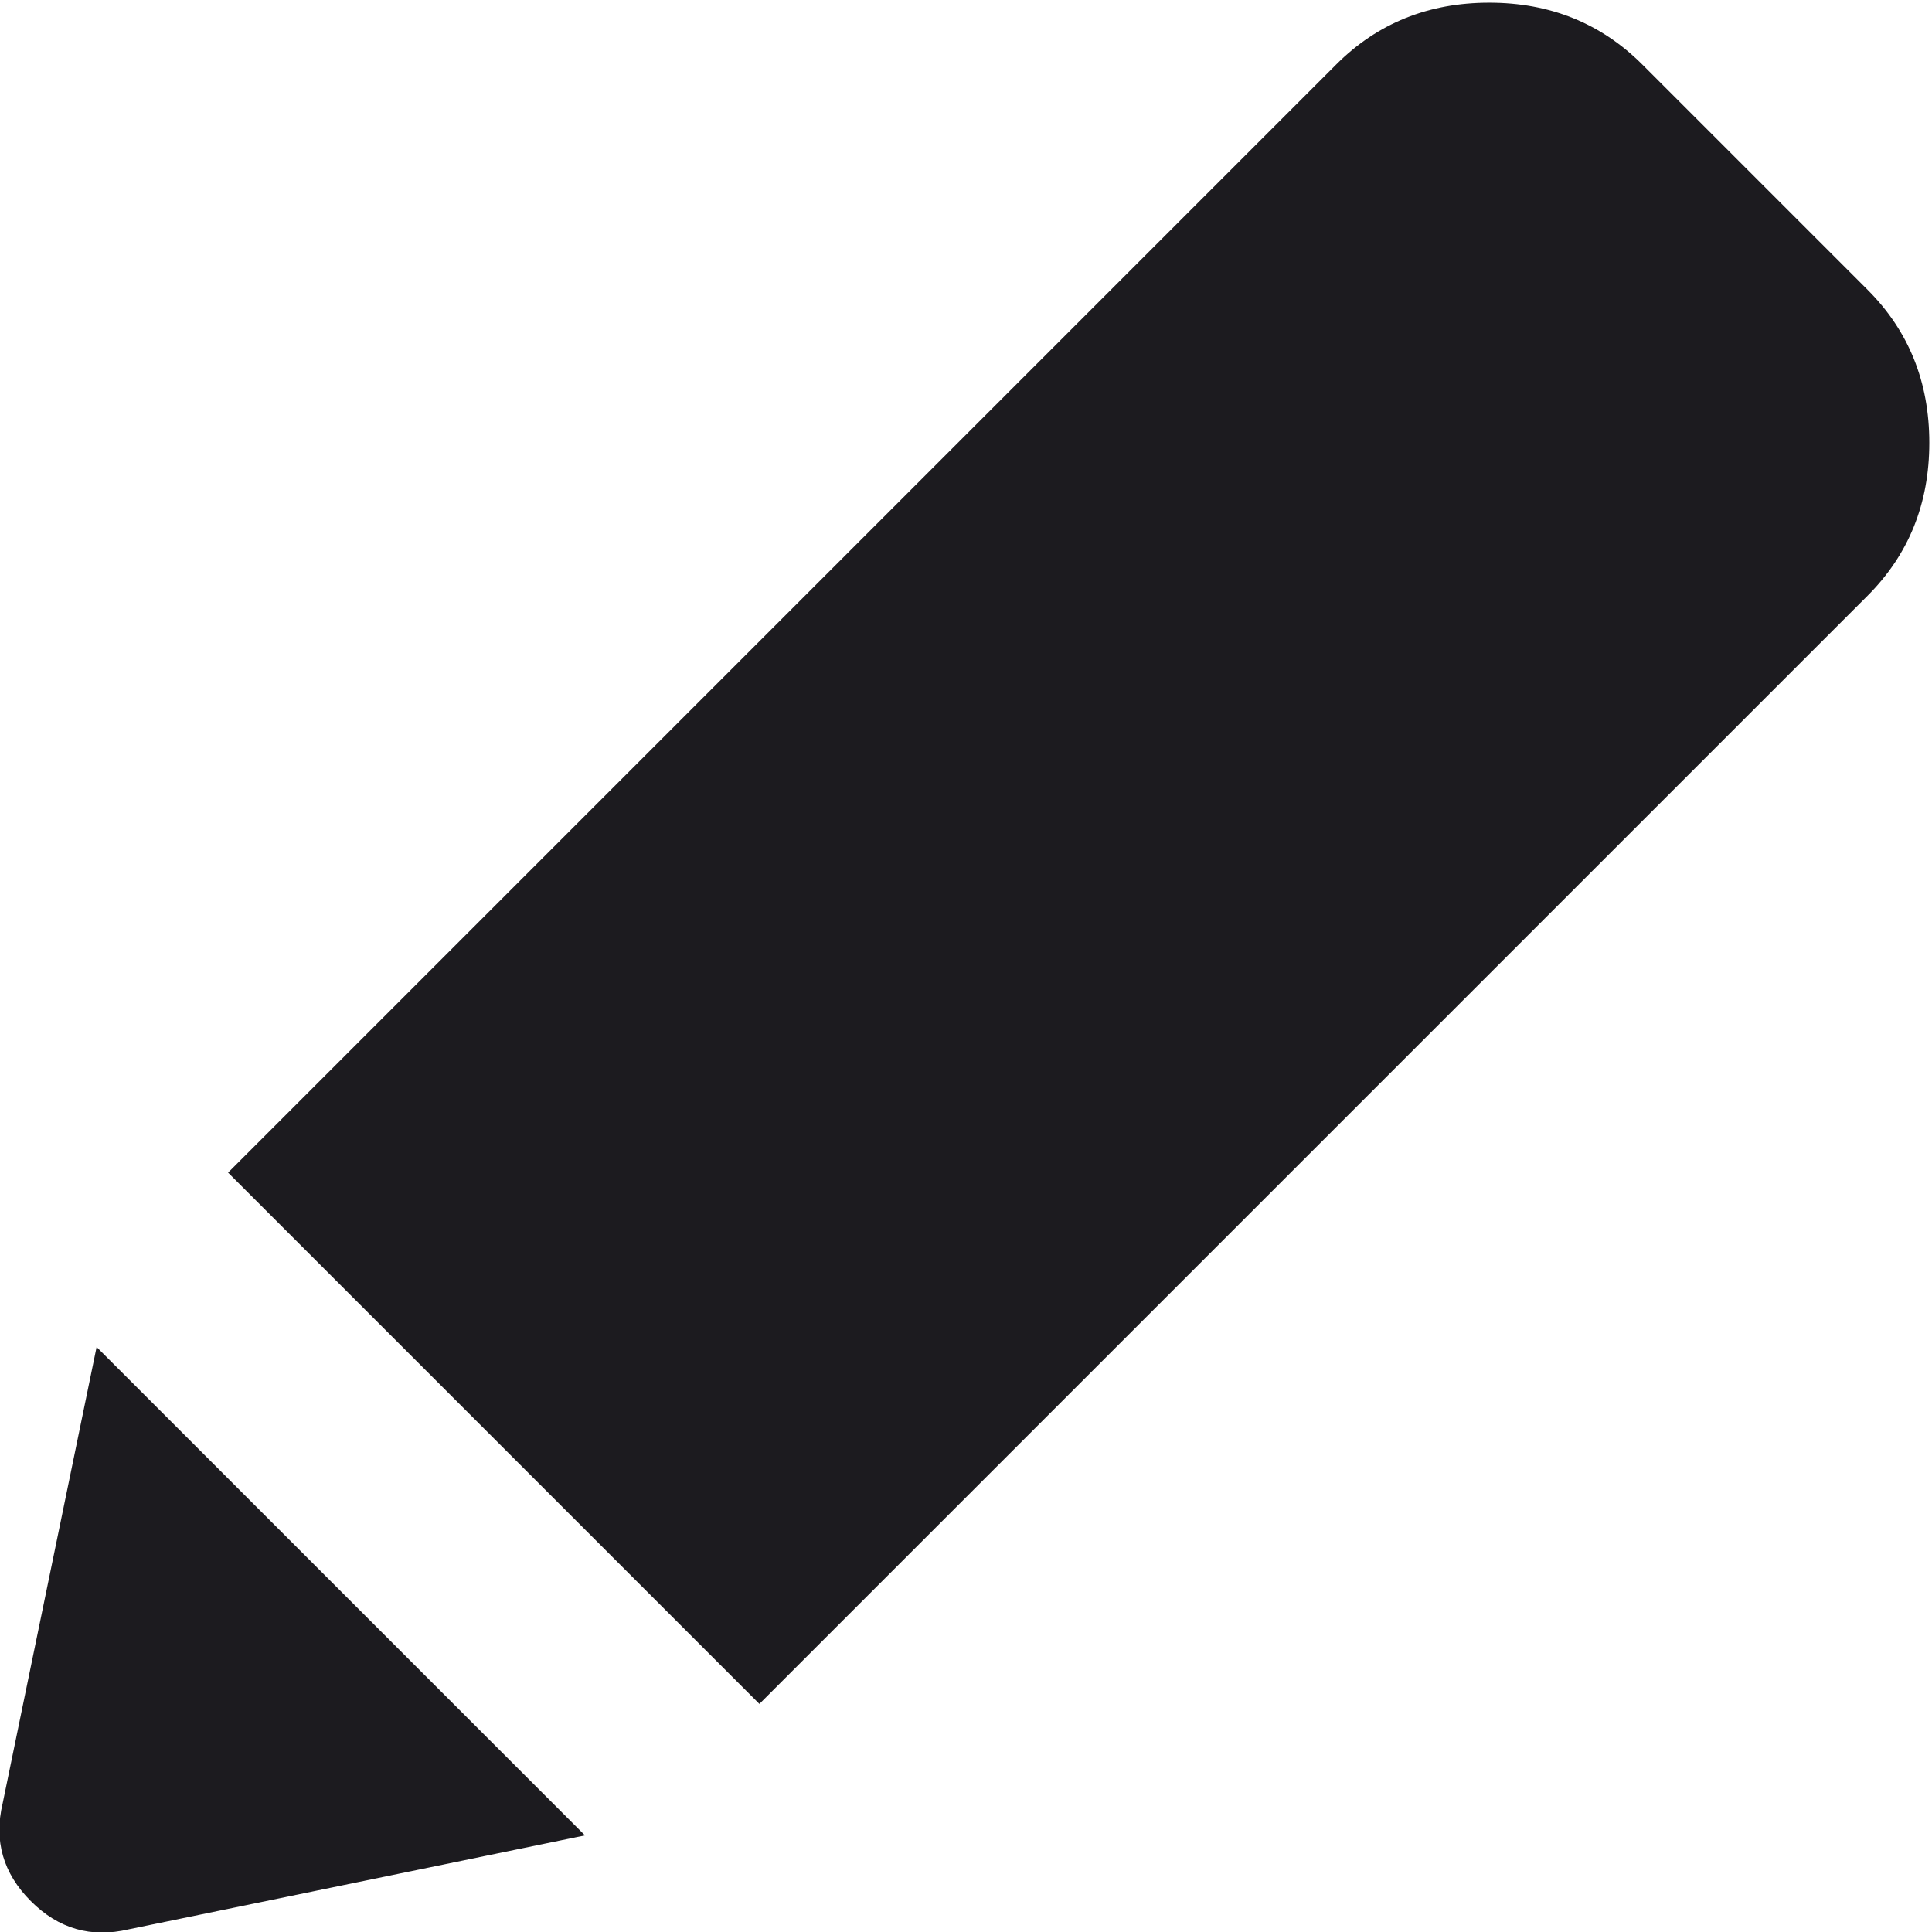 <svg width="18" height="18" viewBox="0 0 18 18" fill="none" xmlns="http://www.w3.org/2000/svg">
<path d="M1.2 17.975C0.85 18.058 0.545 17.971 0.287 17.712C0.029 17.454 -0.059 17.15 0.025 16.8L0.9 12.55L5.45 17.1L1.2 17.975ZM7.075 15.875L2.125 10.925L12.45 0.6C12.833 0.217 13.308 0.025 13.875 0.025C14.441 0.025 14.916 0.217 15.3 0.6L17.4 2.7C17.783 3.083 17.975 3.558 17.975 4.125C17.975 4.692 17.783 5.167 17.4 5.55L7.075 15.875Z" fill="#1C1B1F"/>
</svg>
